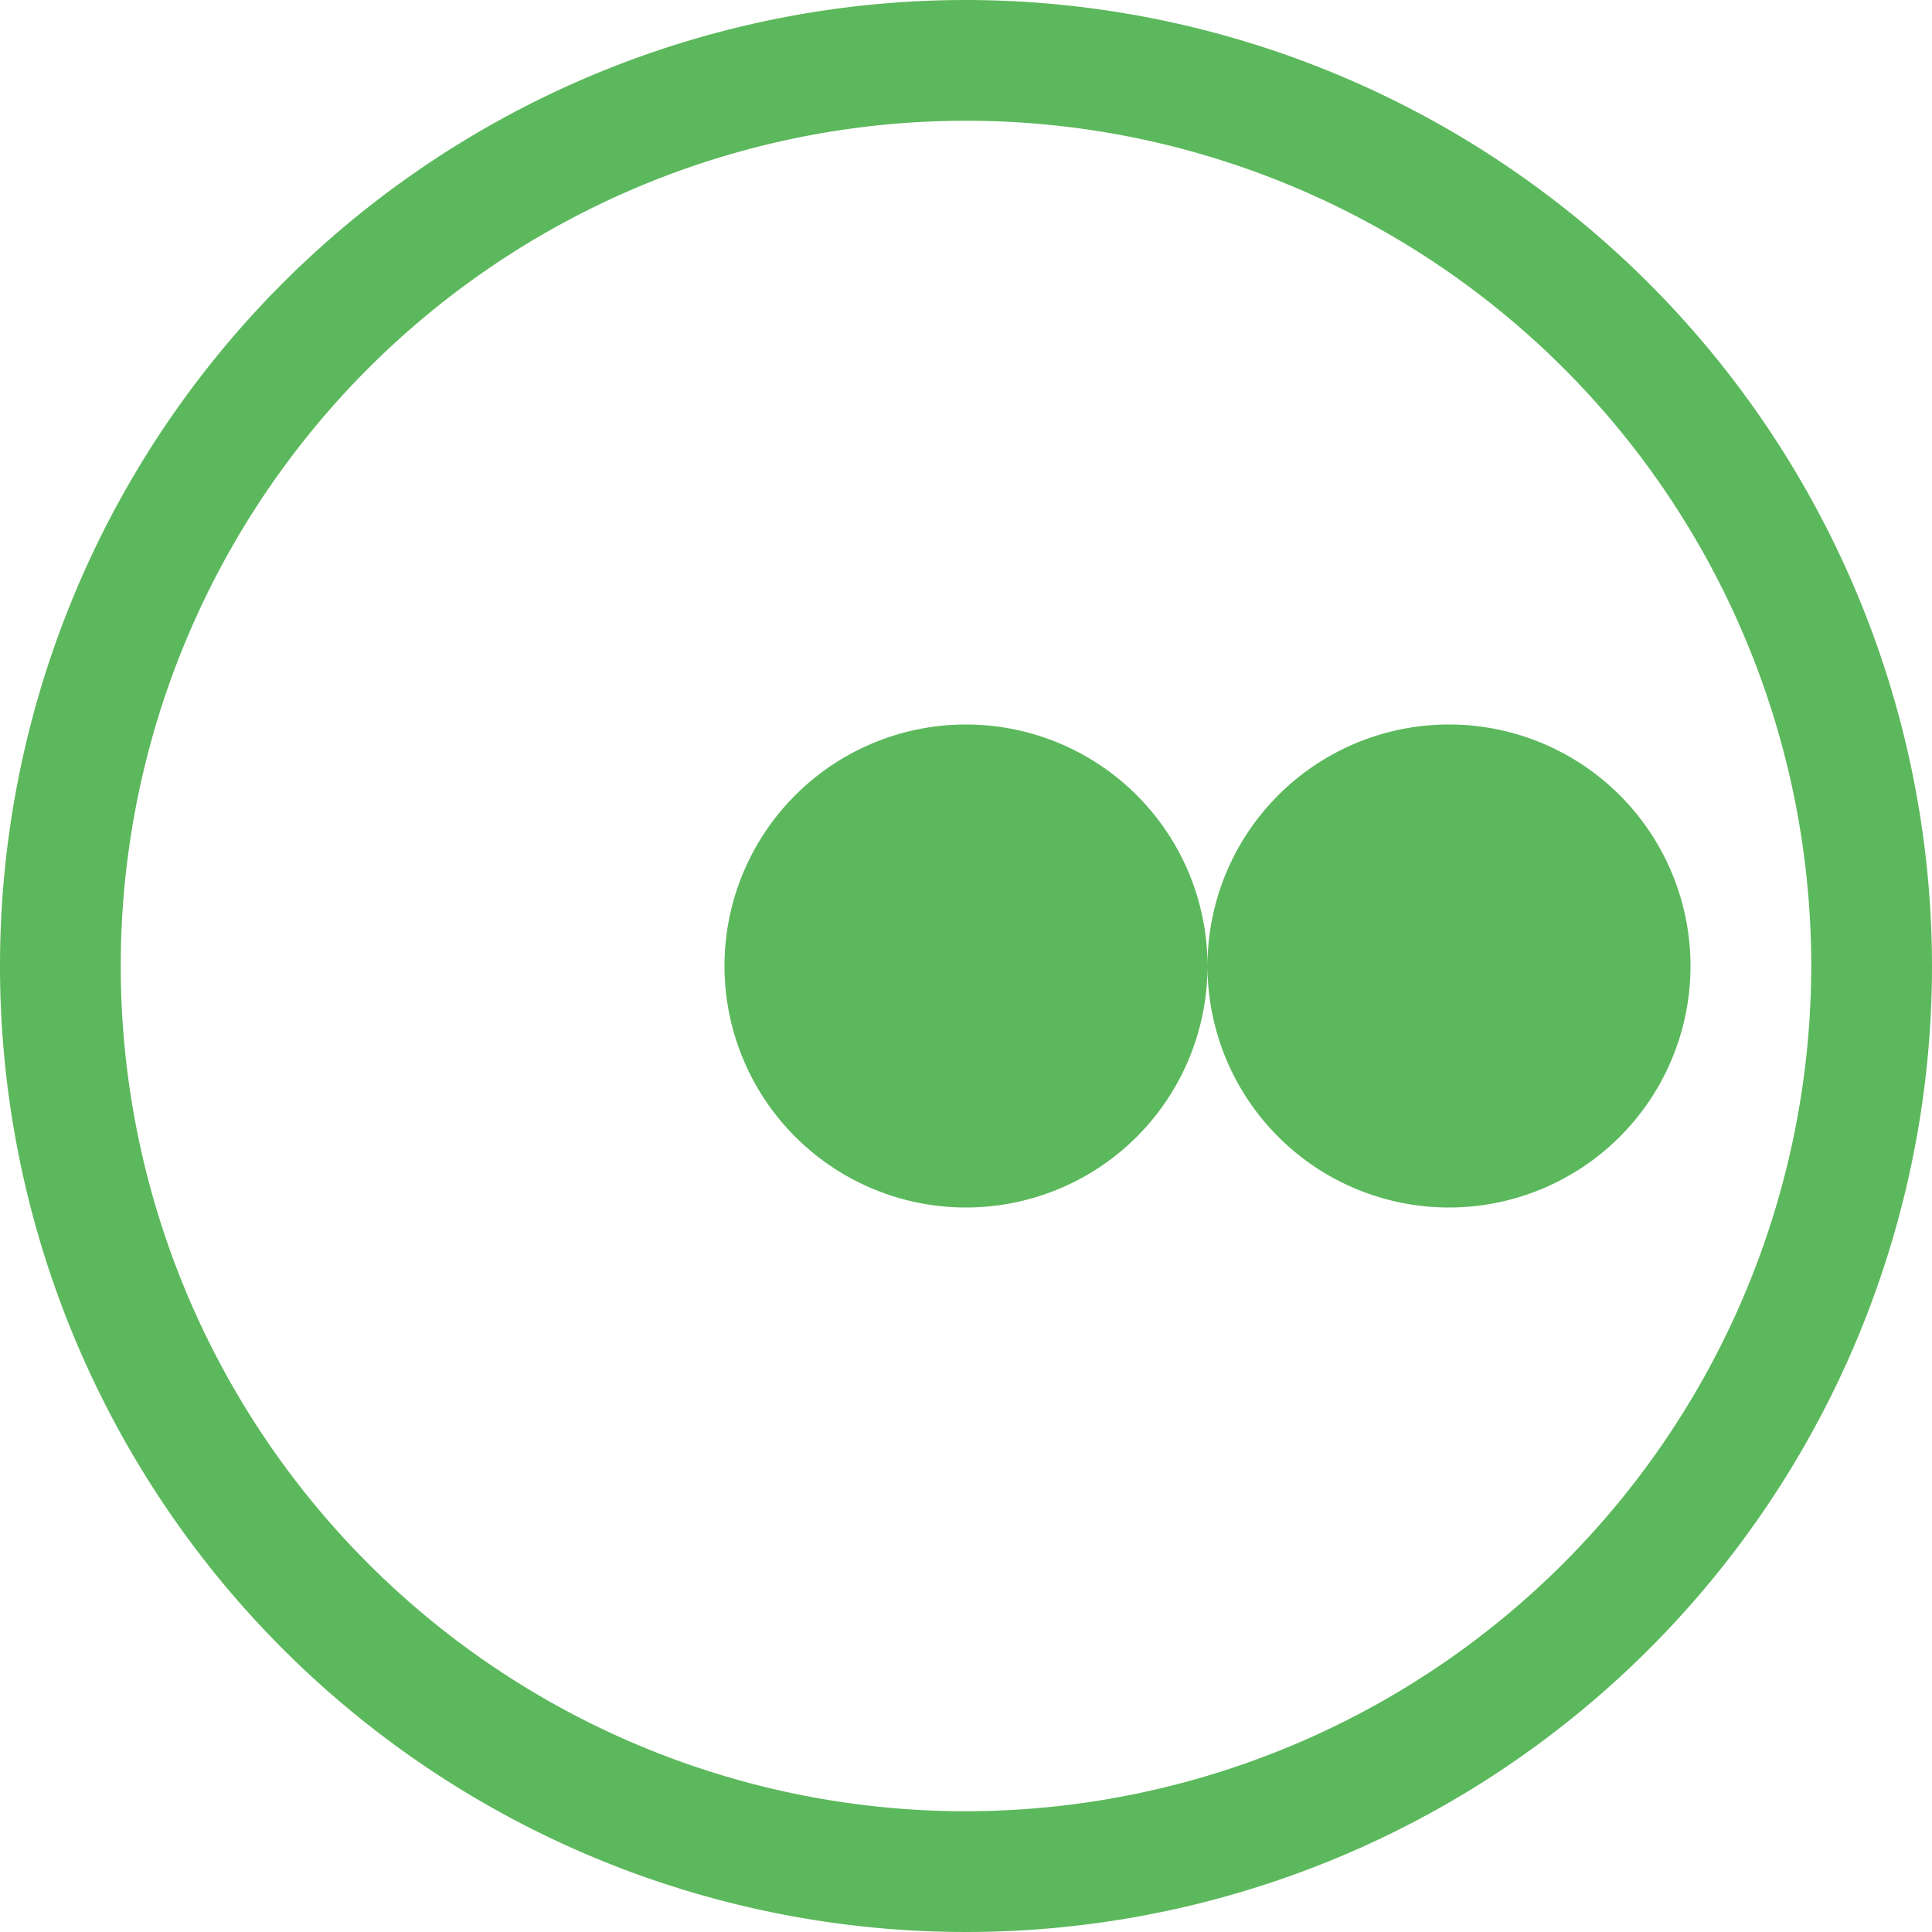 <svg fill="#5CB85C" viewBox="0 0 24 24" xmlns="http://www.w3.org/2000/svg">
  <title>Edmodo</title>
  <path d="M12 0a12 12 0 1012 12A12.013 12.013 0 0012 0zm0 22.5A10.5 10.5 0 1122.5 12 10.513 10.513 0 0112 22.5zm-3-10.5a3 3 0 103-3 3 3 0 00-3 3zm6 0a3 3 0 103-3 3 3 0 00-3 3z"/>
</svg>